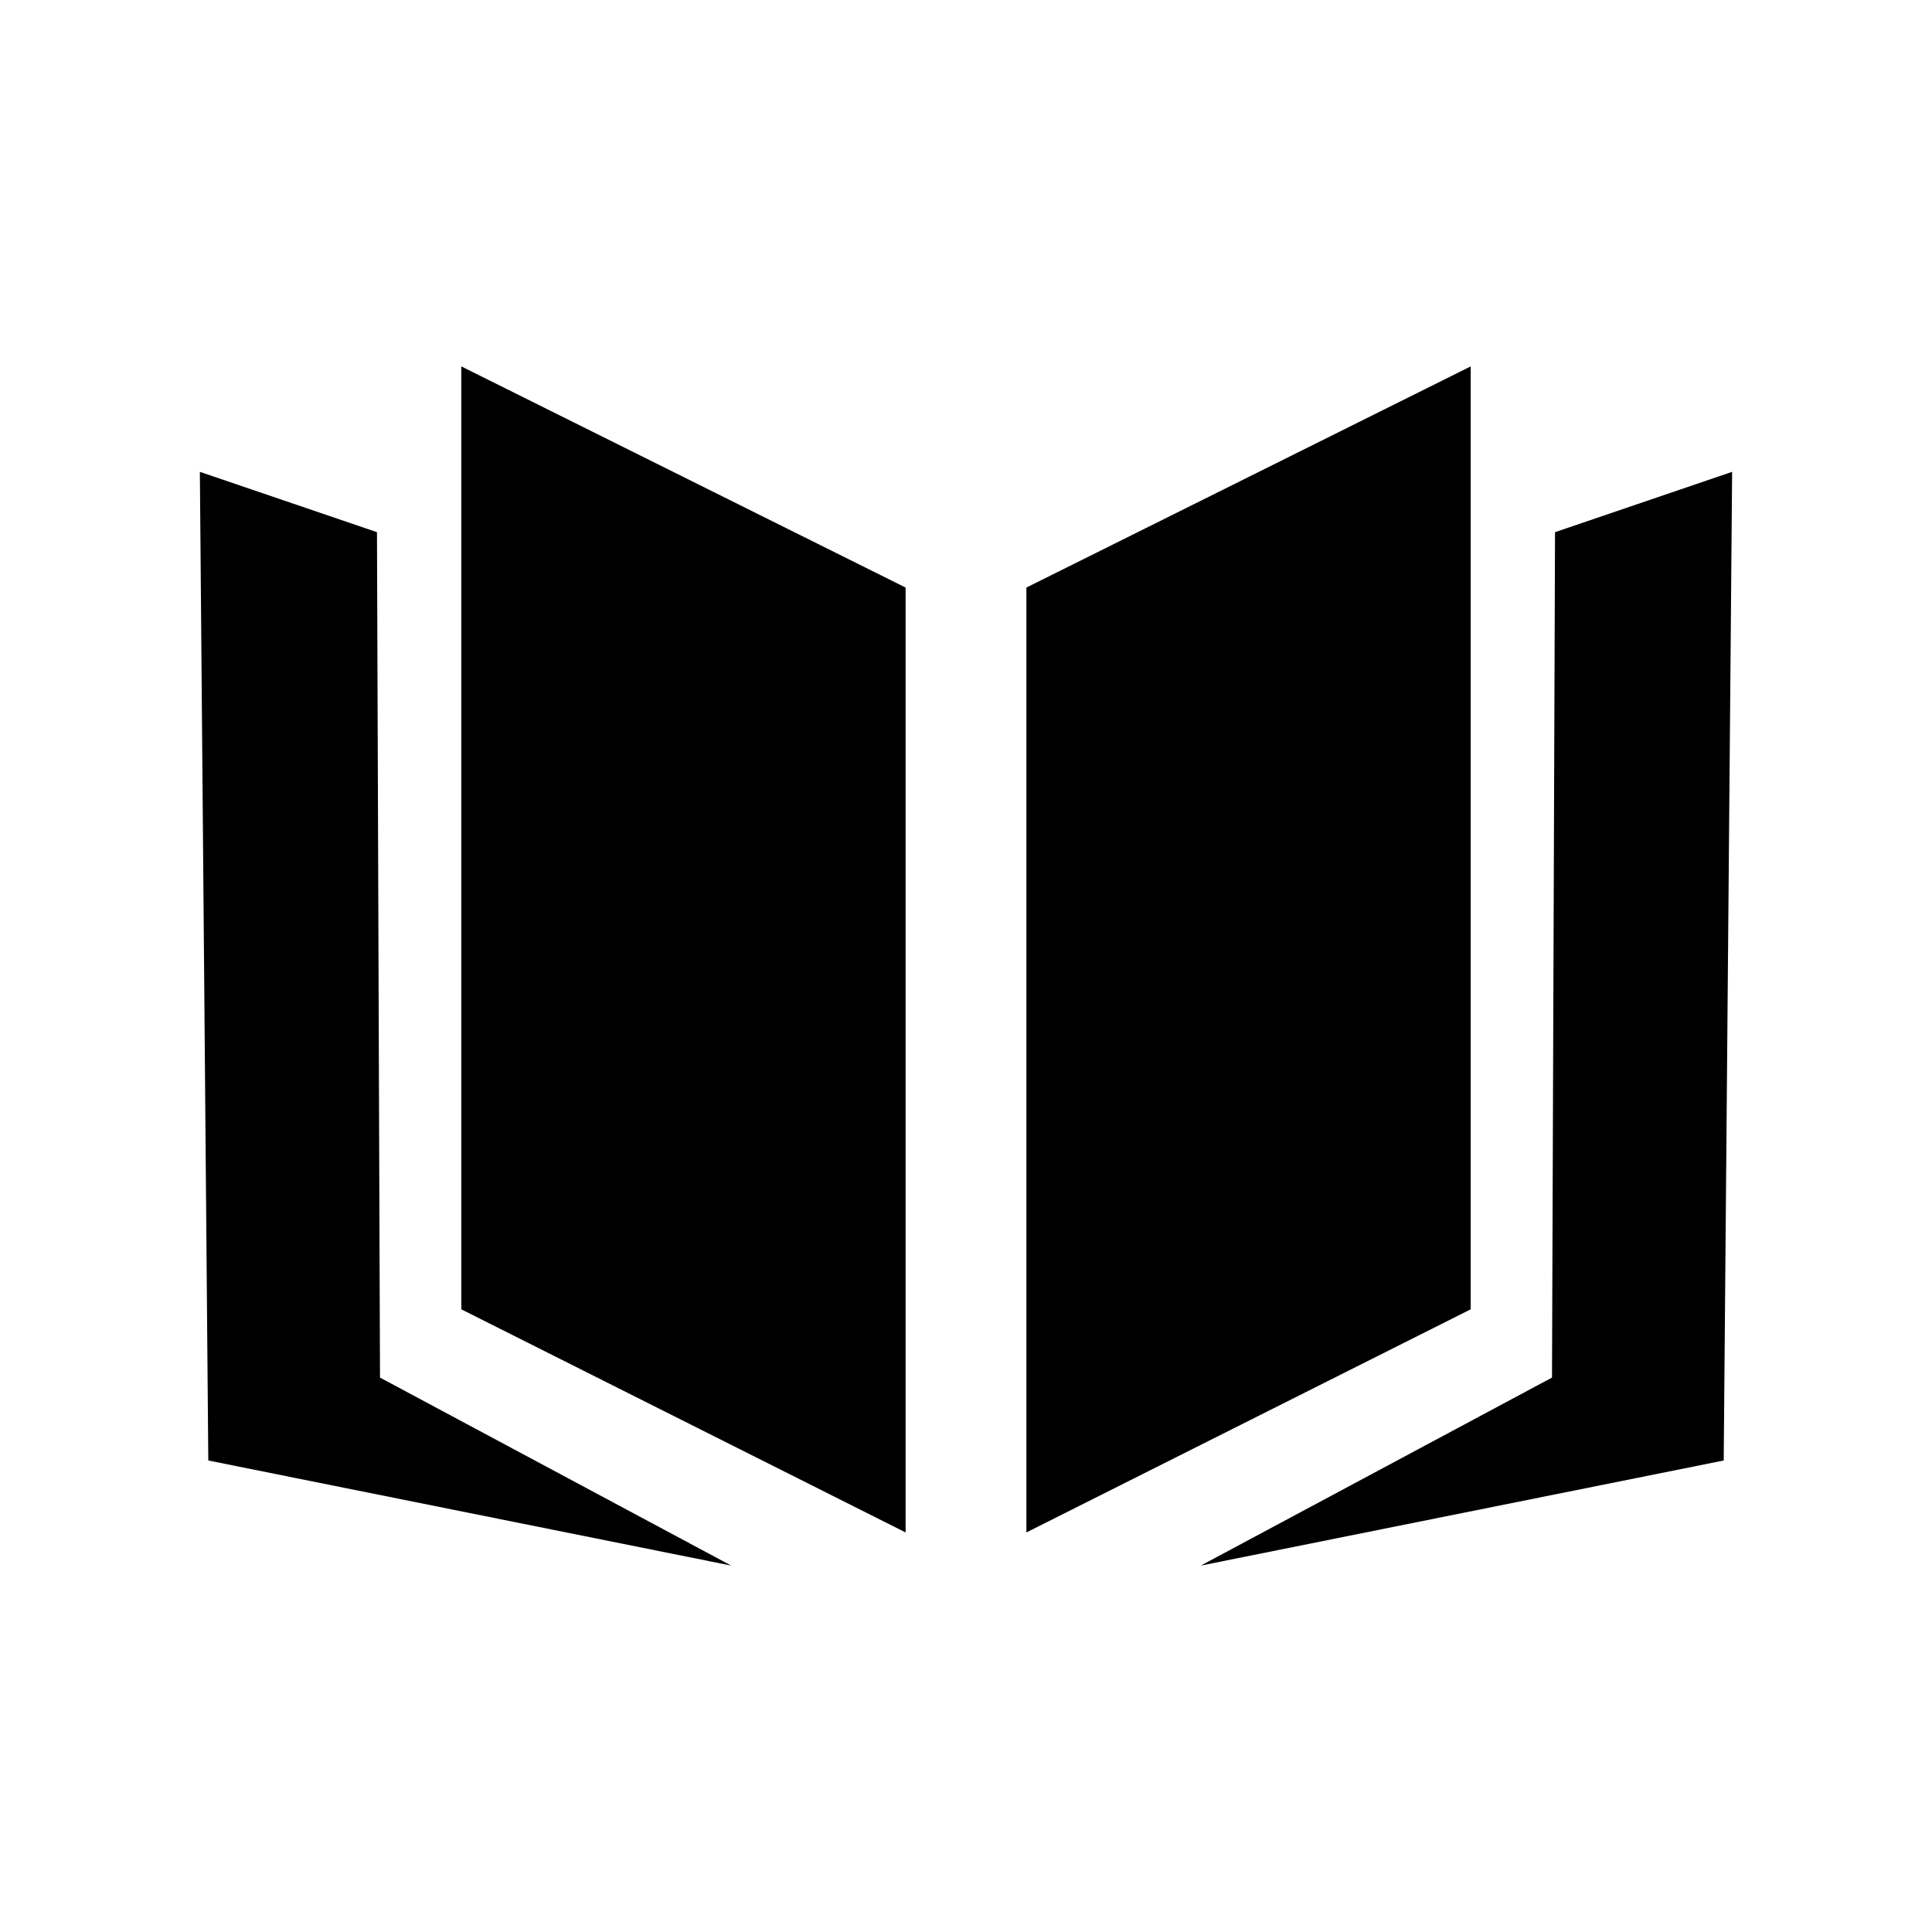 <svg width="58" height="58" viewBox="0 0 58 58" fill="none" xmlns="http://www.w3.org/2000/svg">
<path d="M13.849 39.307L27.187 46.005V17.639L13.849 11V39.307Z" fill="black"/>
<path d="M11.317 15.976L6 14.165L6.253 43.845L21.951 47L11.408 41.356L11.317 15.976Z" fill="black"/>
<path d="M44.151 11L30.813 17.639V46.005L44.151 39.307V11Z" fill="black"/>
<path d="M46.683 15.976L46.592 41.356L36.049 47L51.747 43.845L52 14.165L46.683 15.976Z" fill="black"/>
</svg>
